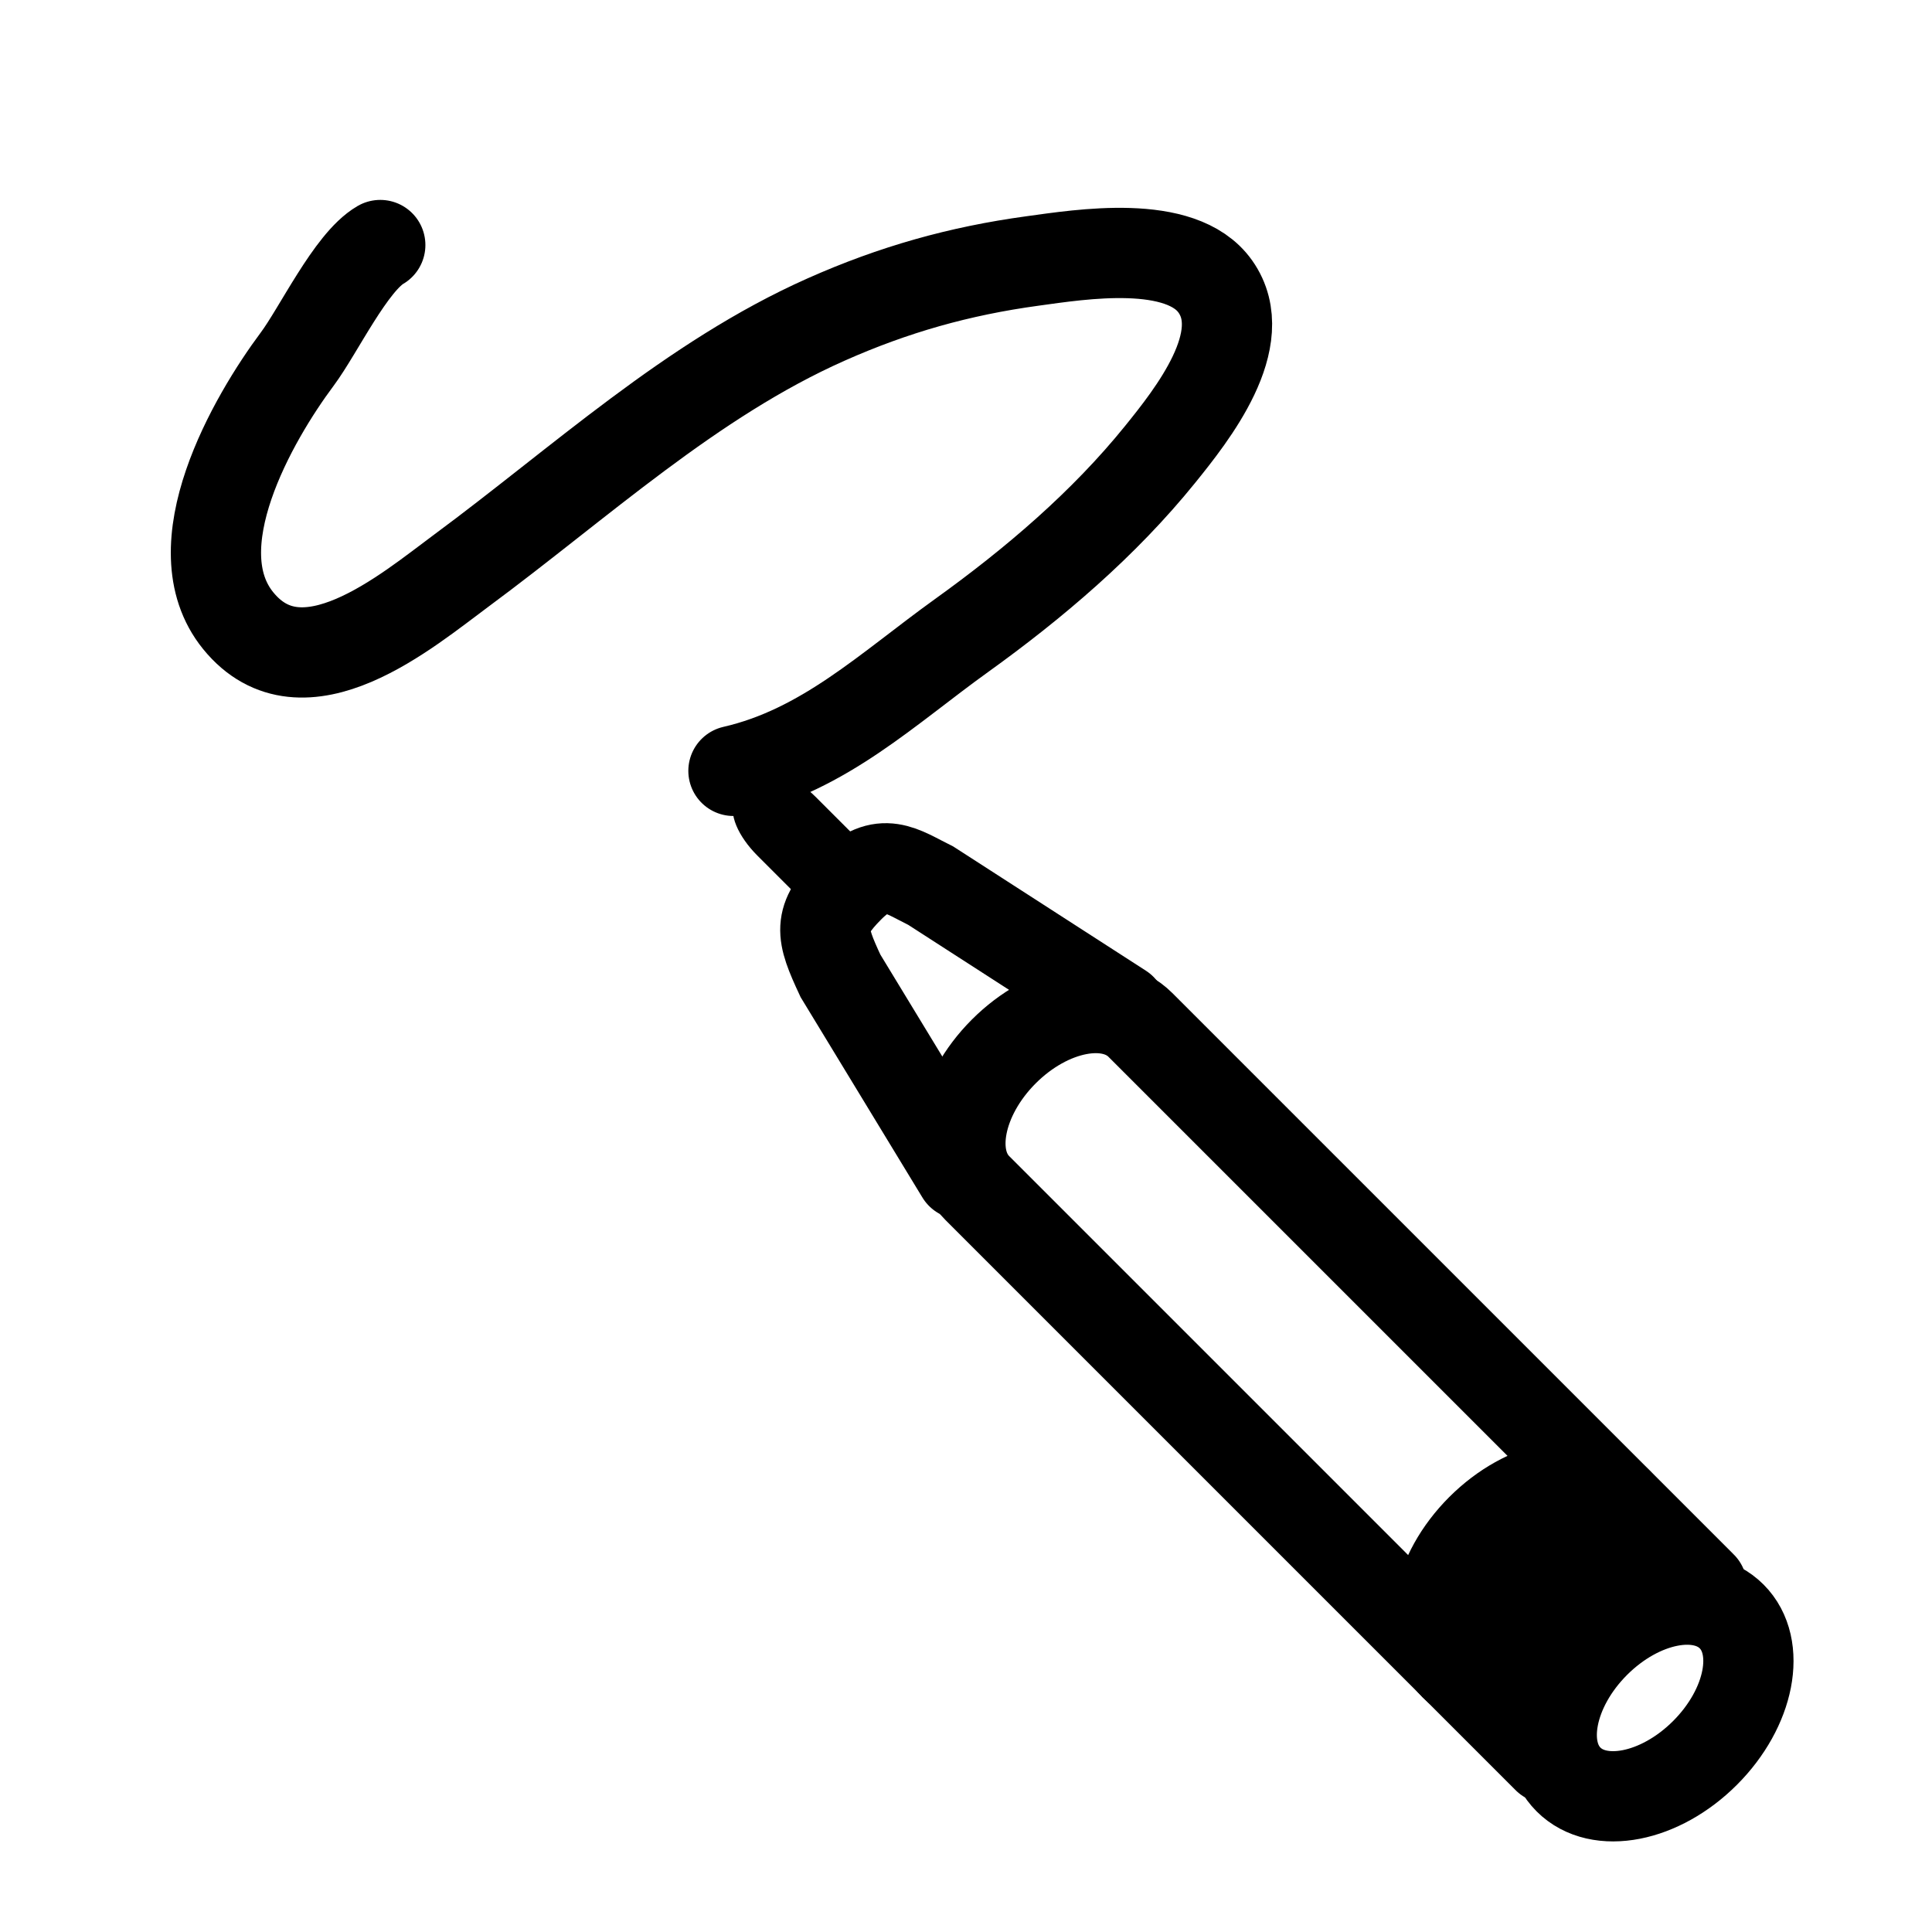<?xml version="1.0" encoding="utf-8"?>
<!-- Generator: Adobe Illustrator 13.0.1, SVG Export Plug-In . SVG Version: 6.00 Build 14948)  -->
<svg version="1.2" baseProfile="tiny" id="Laag_1" xmlns="http://www.w3.org/2000/svg" xmlns:xlink="http://www.w3.org/1999/xlink"
	 x="0px" y="0px" width="128.434px" height="128.434px" viewBox="0 0 128.434 128.434" xml:space="preserve">
<path fill="none" stroke="#000000" stroke-width="6" stroke-miterlimit="1" d="M66.304,55.863"/>
<path fill="none" stroke="#000000" stroke-width="6" stroke-linecap="round" stroke-miterlimit="2" d="M25.279,16.289
	c-1.948,1.131-4.112,5.695-5.519,7.581c-2.958,3.965-7.887,12.513-3.928,17.388c4.291,5.283,11.251-0.675,14.853-3.338
	c7.842-5.798,15.268-12.694,24.228-16.677c4.486-1.995,8.852-3.229,13.723-3.894c3.183-0.435,9.876-1.528,12.157,1.7
	c2.467,3.493-1.562,8.546-3.666,11.151c-3.755,4.646-8.388,8.586-13.216,12.056c-4.882,3.507-9.123,7.605-15.153,8.989"/>
<g>
	<path stroke="#000000" stroke-width="2" d="M55.909,61.024l-4.855-4.855c-1.111-1.111-1.642-2.386-1.182-2.845l0.811-0.812
		c0.459-0.459,1.733,0.07,2.846,1.184l4.854,4.854"/>
	<path fill="none" stroke="#000000" stroke-width="6" stroke-linecap="round" stroke-miterlimit="2" d="M113.139,105.463
		L75.805,68.129c-2.018-2.018-6.081-1.227-9.075,1.768s-3.785,7.057-1.768,9.074l37.917,37.918"/>
	
		<ellipse transform="matrix(0.707 -0.707 0.707 0.707 -44.545 103.056)" stroke="#000000" stroke-width="6" stroke-linecap="round" stroke-miterlimit="2" cx="102.135" cy="105.302" rx="7.667" ry="5.166"/>
	
		<ellipse transform="matrix(0.707 -0.707 0.707 0.707 -47.686 110.637)" fill="none" stroke="#000000" stroke-width="6" stroke-linecap="round" stroke-miterlimit="2" cx="109.717" cy="112.884" rx="7.667" ry="5.166"/>
	<path fill="none" stroke="#000000" stroke-width="6" stroke-linecap="round" stroke-miterlimit="2" d="M63.884,78.051l-8.012-13.18
		c-1.317-2.825-1.558-3.727,0.607-5.892c2.166-2.166,3.411-1.079,5.404-0.096l12.667,8.167"/>
</g>
</svg>
